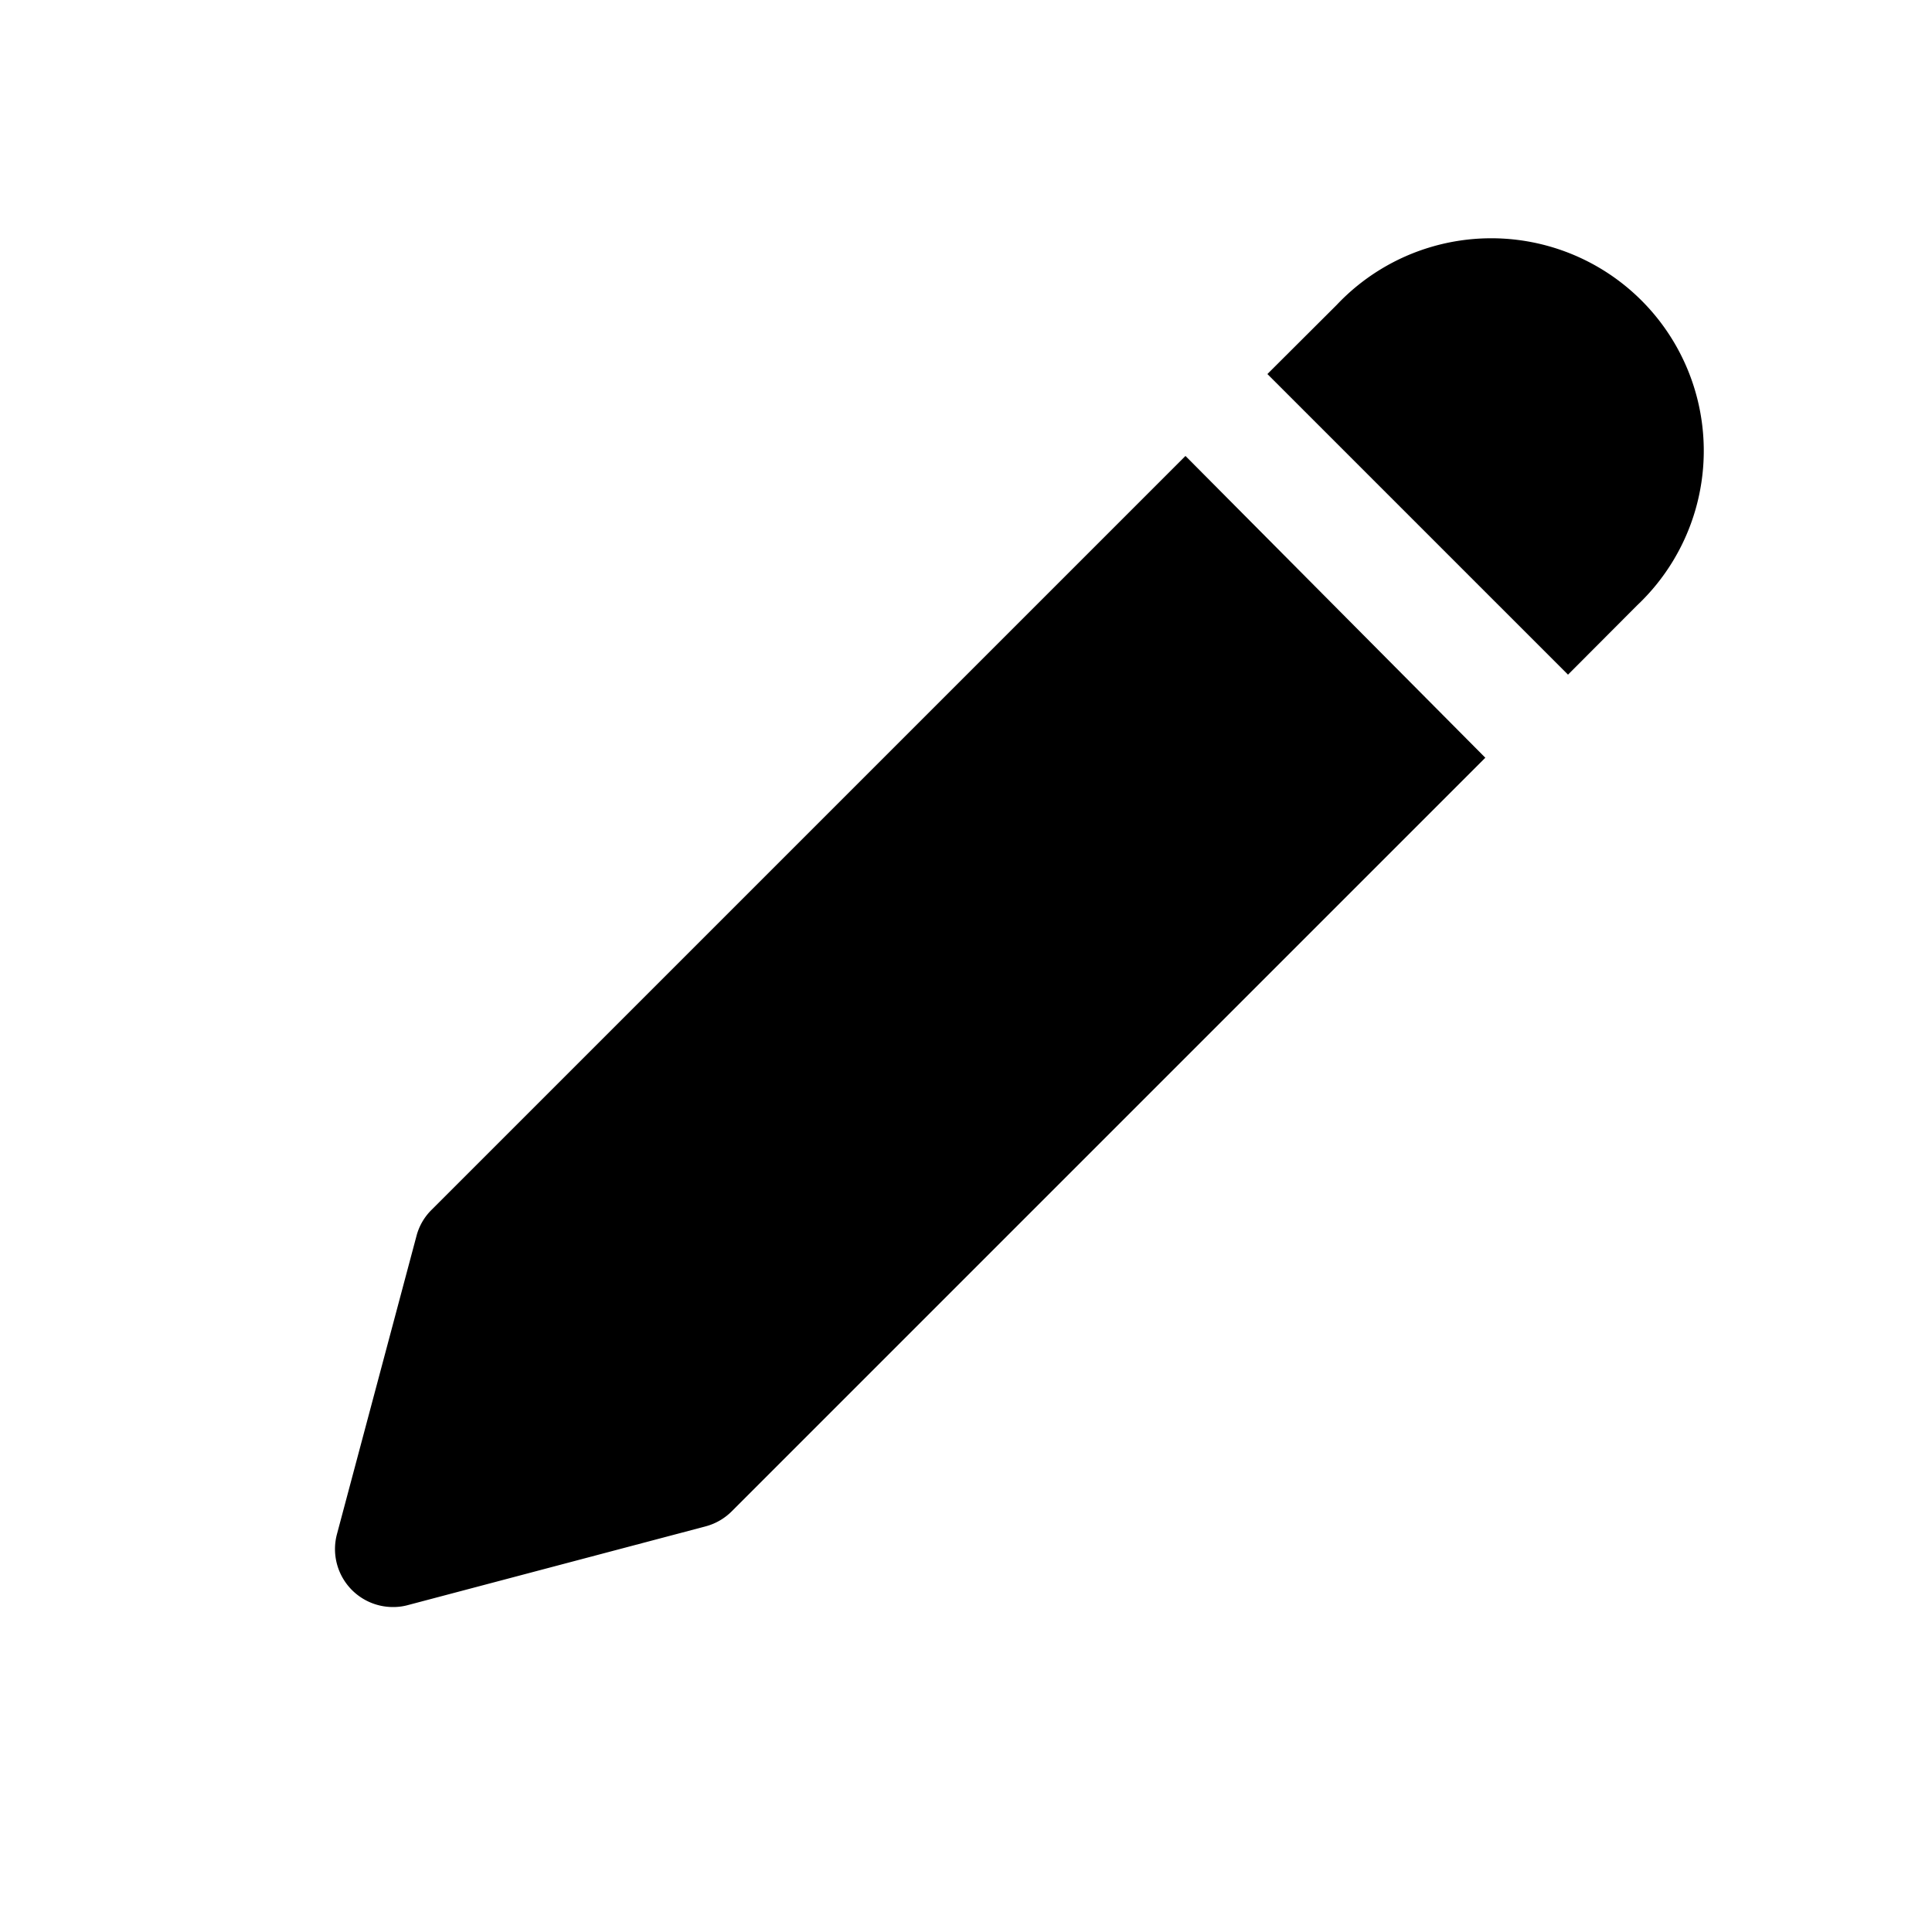 <svg height='100px' width='100px'  fill="currentColor" xmlns="http://www.w3.org/2000/svg" data-name="Layer 2" viewBox="0 0 100 100" x="0px" y="0px"><title>Pencil</title><path d="M81.16,34.92l3.58-3.59A11,11,0,1,0,69.19,15.78L65.6,19.36Z"></path><path d="M61.36,23.6l-39,39A2.94,2.94,0,0,0,21.55,64L17.44,79.41a3,3,0,0,0,2.9,3.77,2.86,2.86,0,0,0,.77-.1L36.54,79a3,3,0,0,0,1.34-.78l39-39Z"></path></svg>
